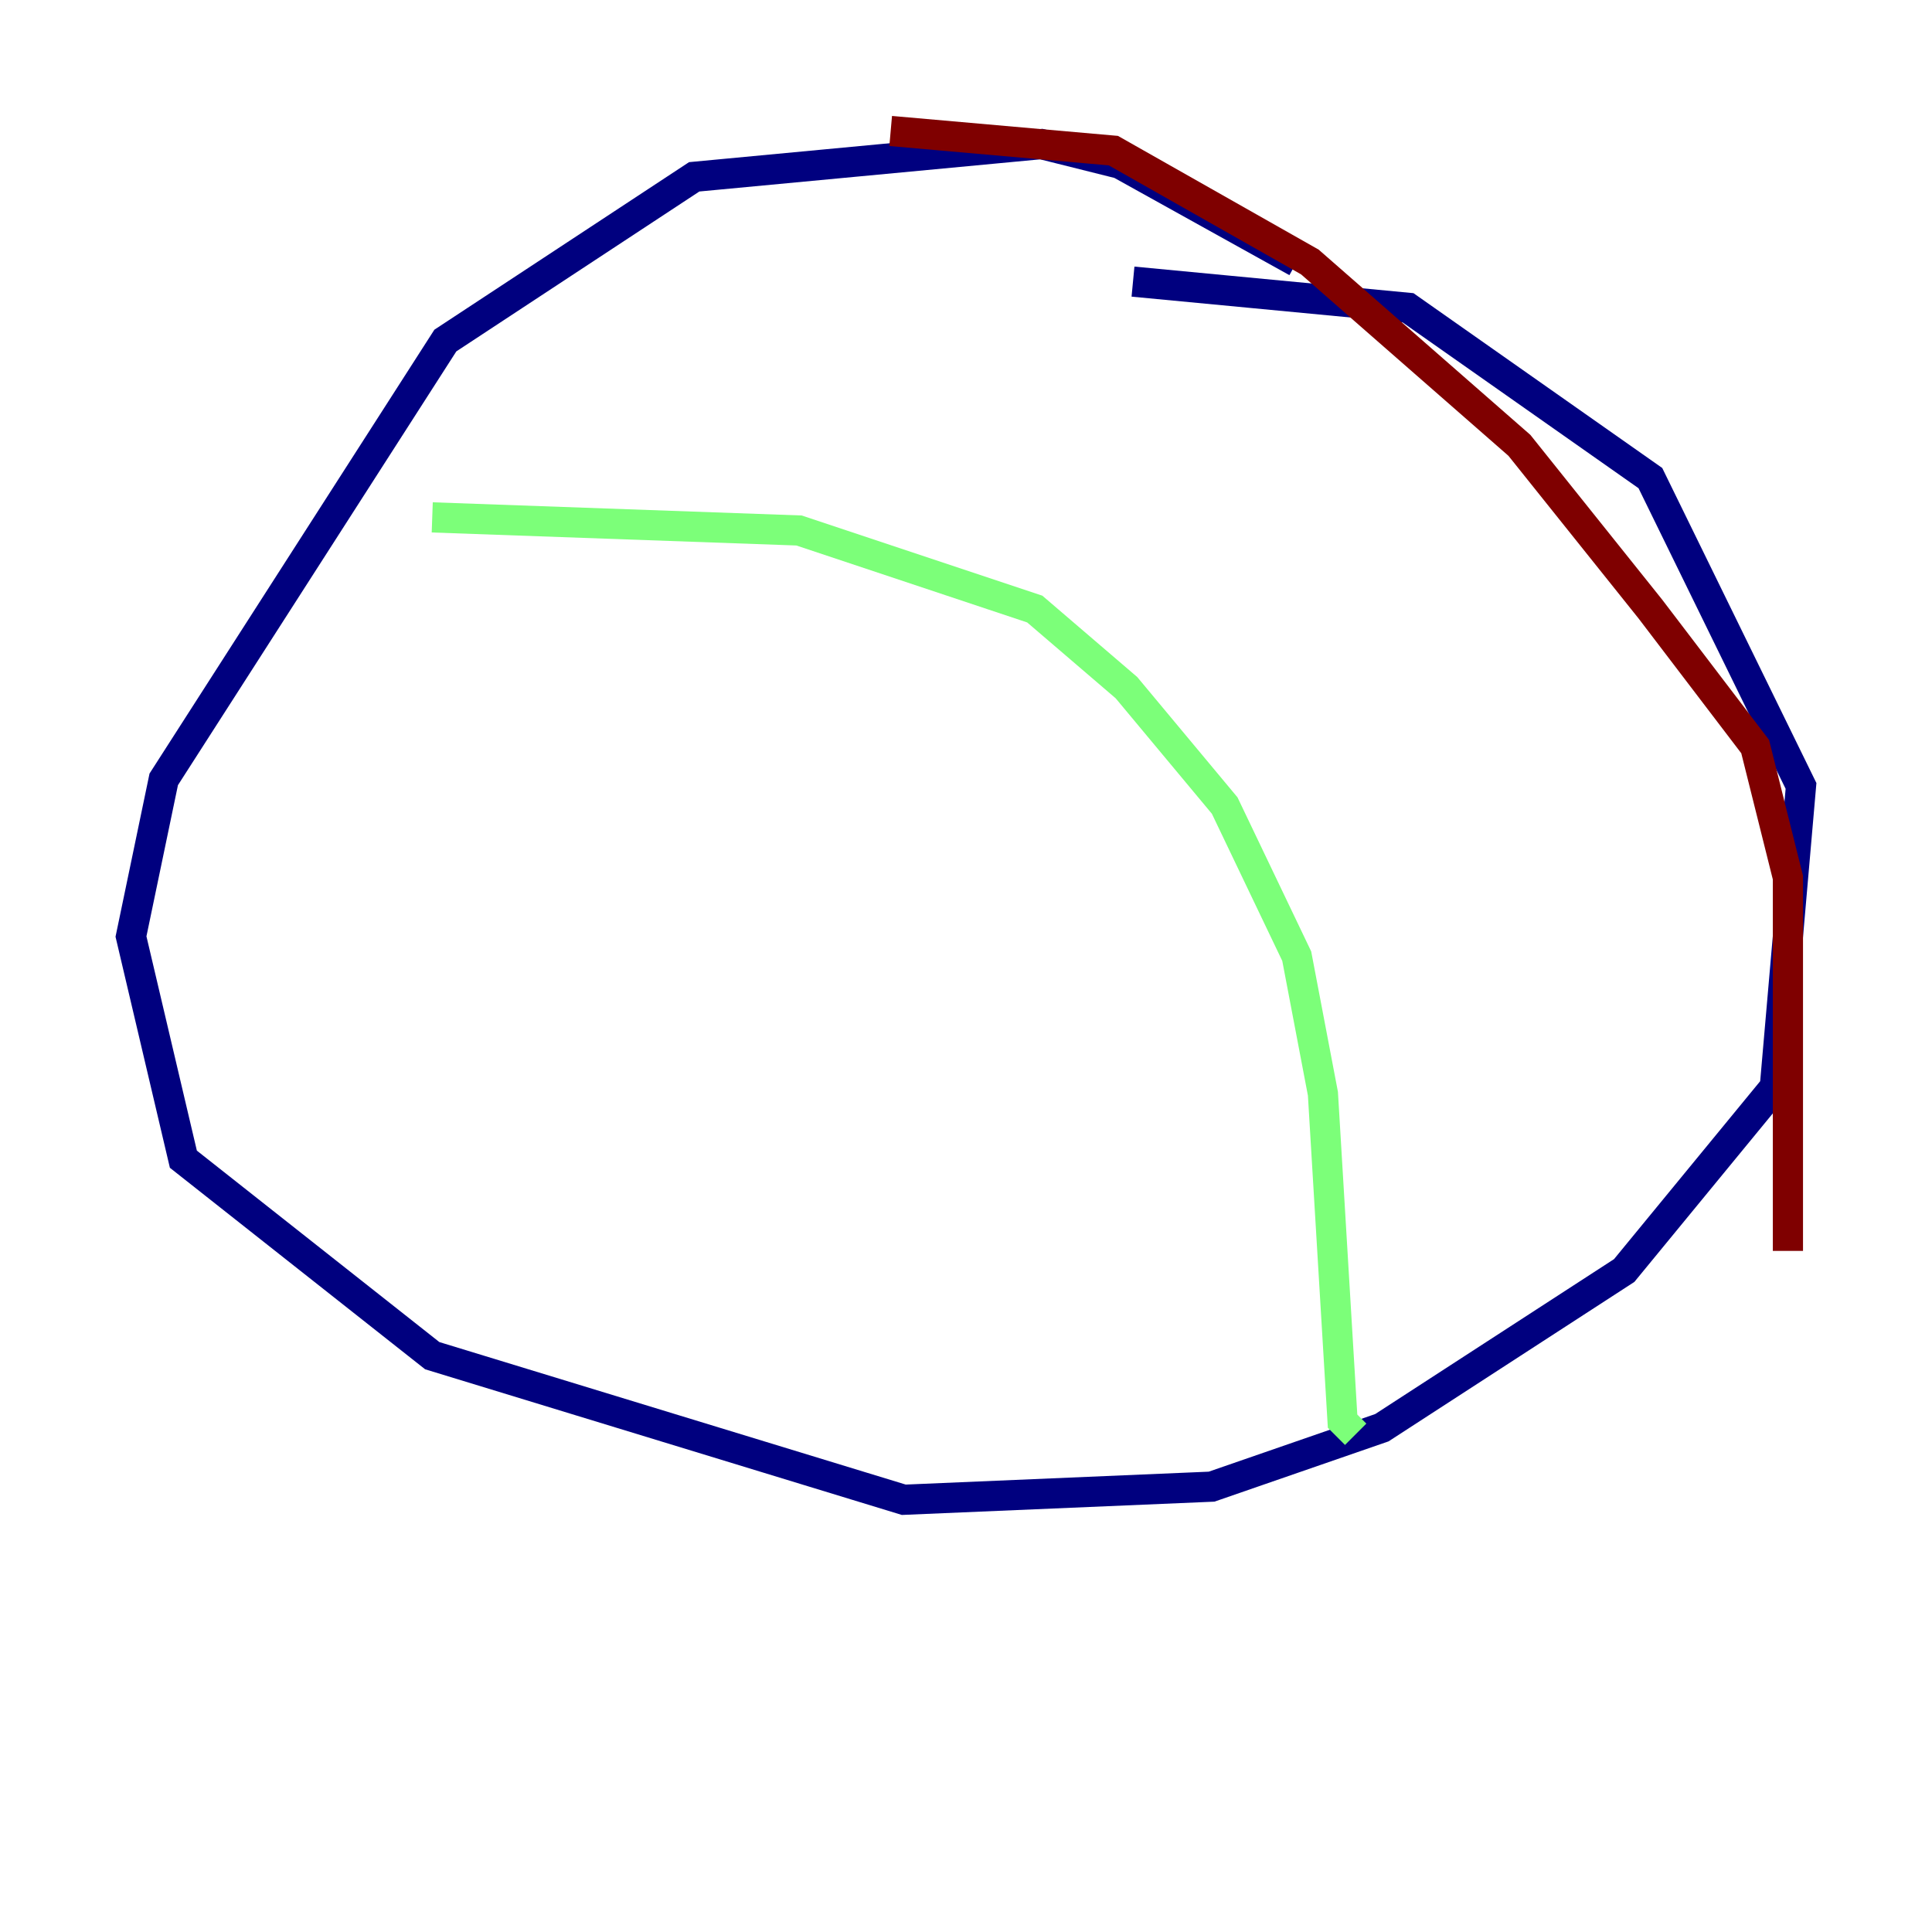 <?xml version="1.0" encoding="utf-8" ?>
<svg baseProfile="tiny" height="128" version="1.2" viewBox="0,0,128,128" width="128" xmlns="http://www.w3.org/2000/svg" xmlns:ev="http://www.w3.org/2001/xml-events" xmlns:xlink="http://www.w3.org/1999/xlink"><defs /><polyline fill="none" points="85.912,17.356 74.197,10.848 68.99,9.546 45.993,11.715 29.505,22.563 10.848,51.634 8.678,62.047 12.149,76.8 28.637,89.817 59.878,99.363 80.271,98.495 91.552,94.59 107.607,84.176 117.586,72.027 119.322,52.068 109.342,31.675 93.288,20.393 75.064,18.658" stroke="#00007f" stroke-width="2" /><polyline fill="none" points="28.637,34.278 52.936,35.146 68.556,40.352 74.63,45.559 81.139,53.37 85.912,63.349 87.647,72.461 88.949,94.156 89.817,95.024" stroke="#7cff79" stroke-width="2" /><polyline fill="none" points="59.01,8.678 73.763,9.98 86.78,17.356 100.664,29.505 109.342,40.352 116.285,49.464 118.454,58.142 118.454,82.875" stroke="#7f0000" stroke-width="2" /></svg>